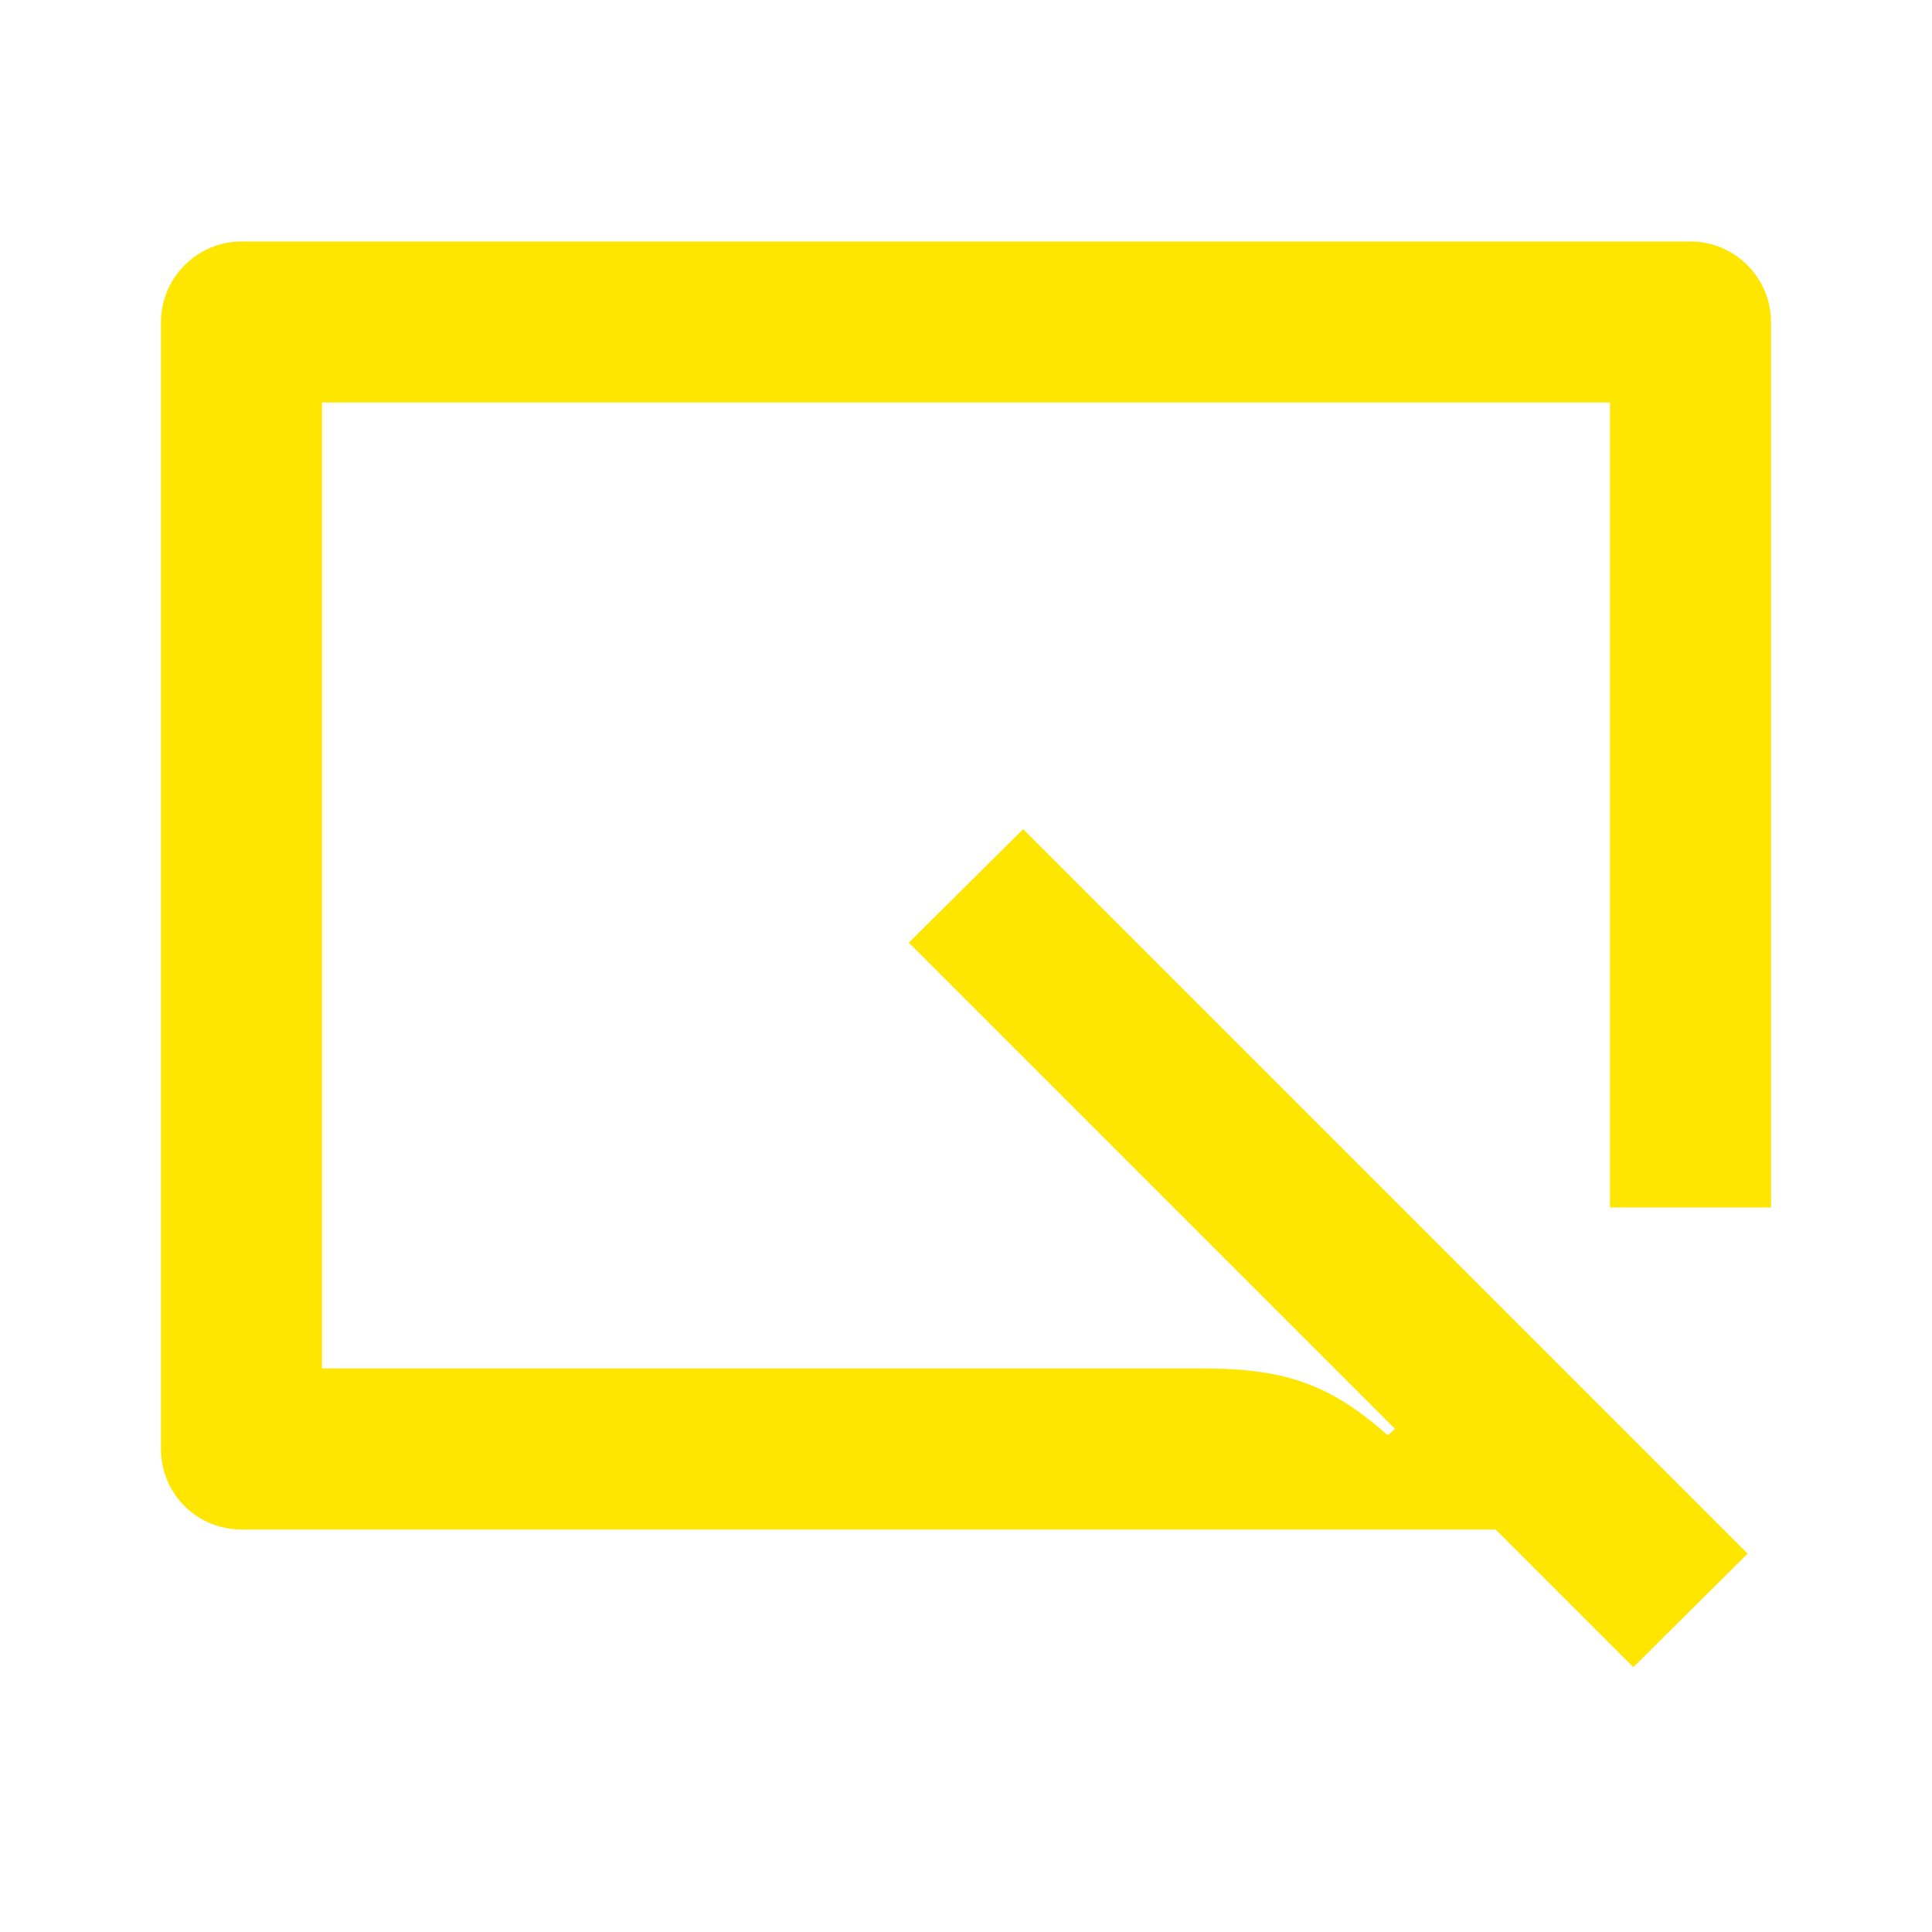<svg width="24" height="24" viewBox="0 0 24 24" fill="none" xmlns="http://www.w3.org/2000/svg">
<path d="M22 15V4C22 3.45 21.55 3 21 3H3C2.45 3 2 3.45 2 4V18C2 18.56 2.45 19 3 19H18.58L20.29 20.71L21.71 19.3L12.71 10.3L11.29 11.71L17.33 17.75L17.24 17.83C16.55 17.22 16 17 14.96 17H4V5H20V15H22Z" fill="#FEE600"/>
</svg>
